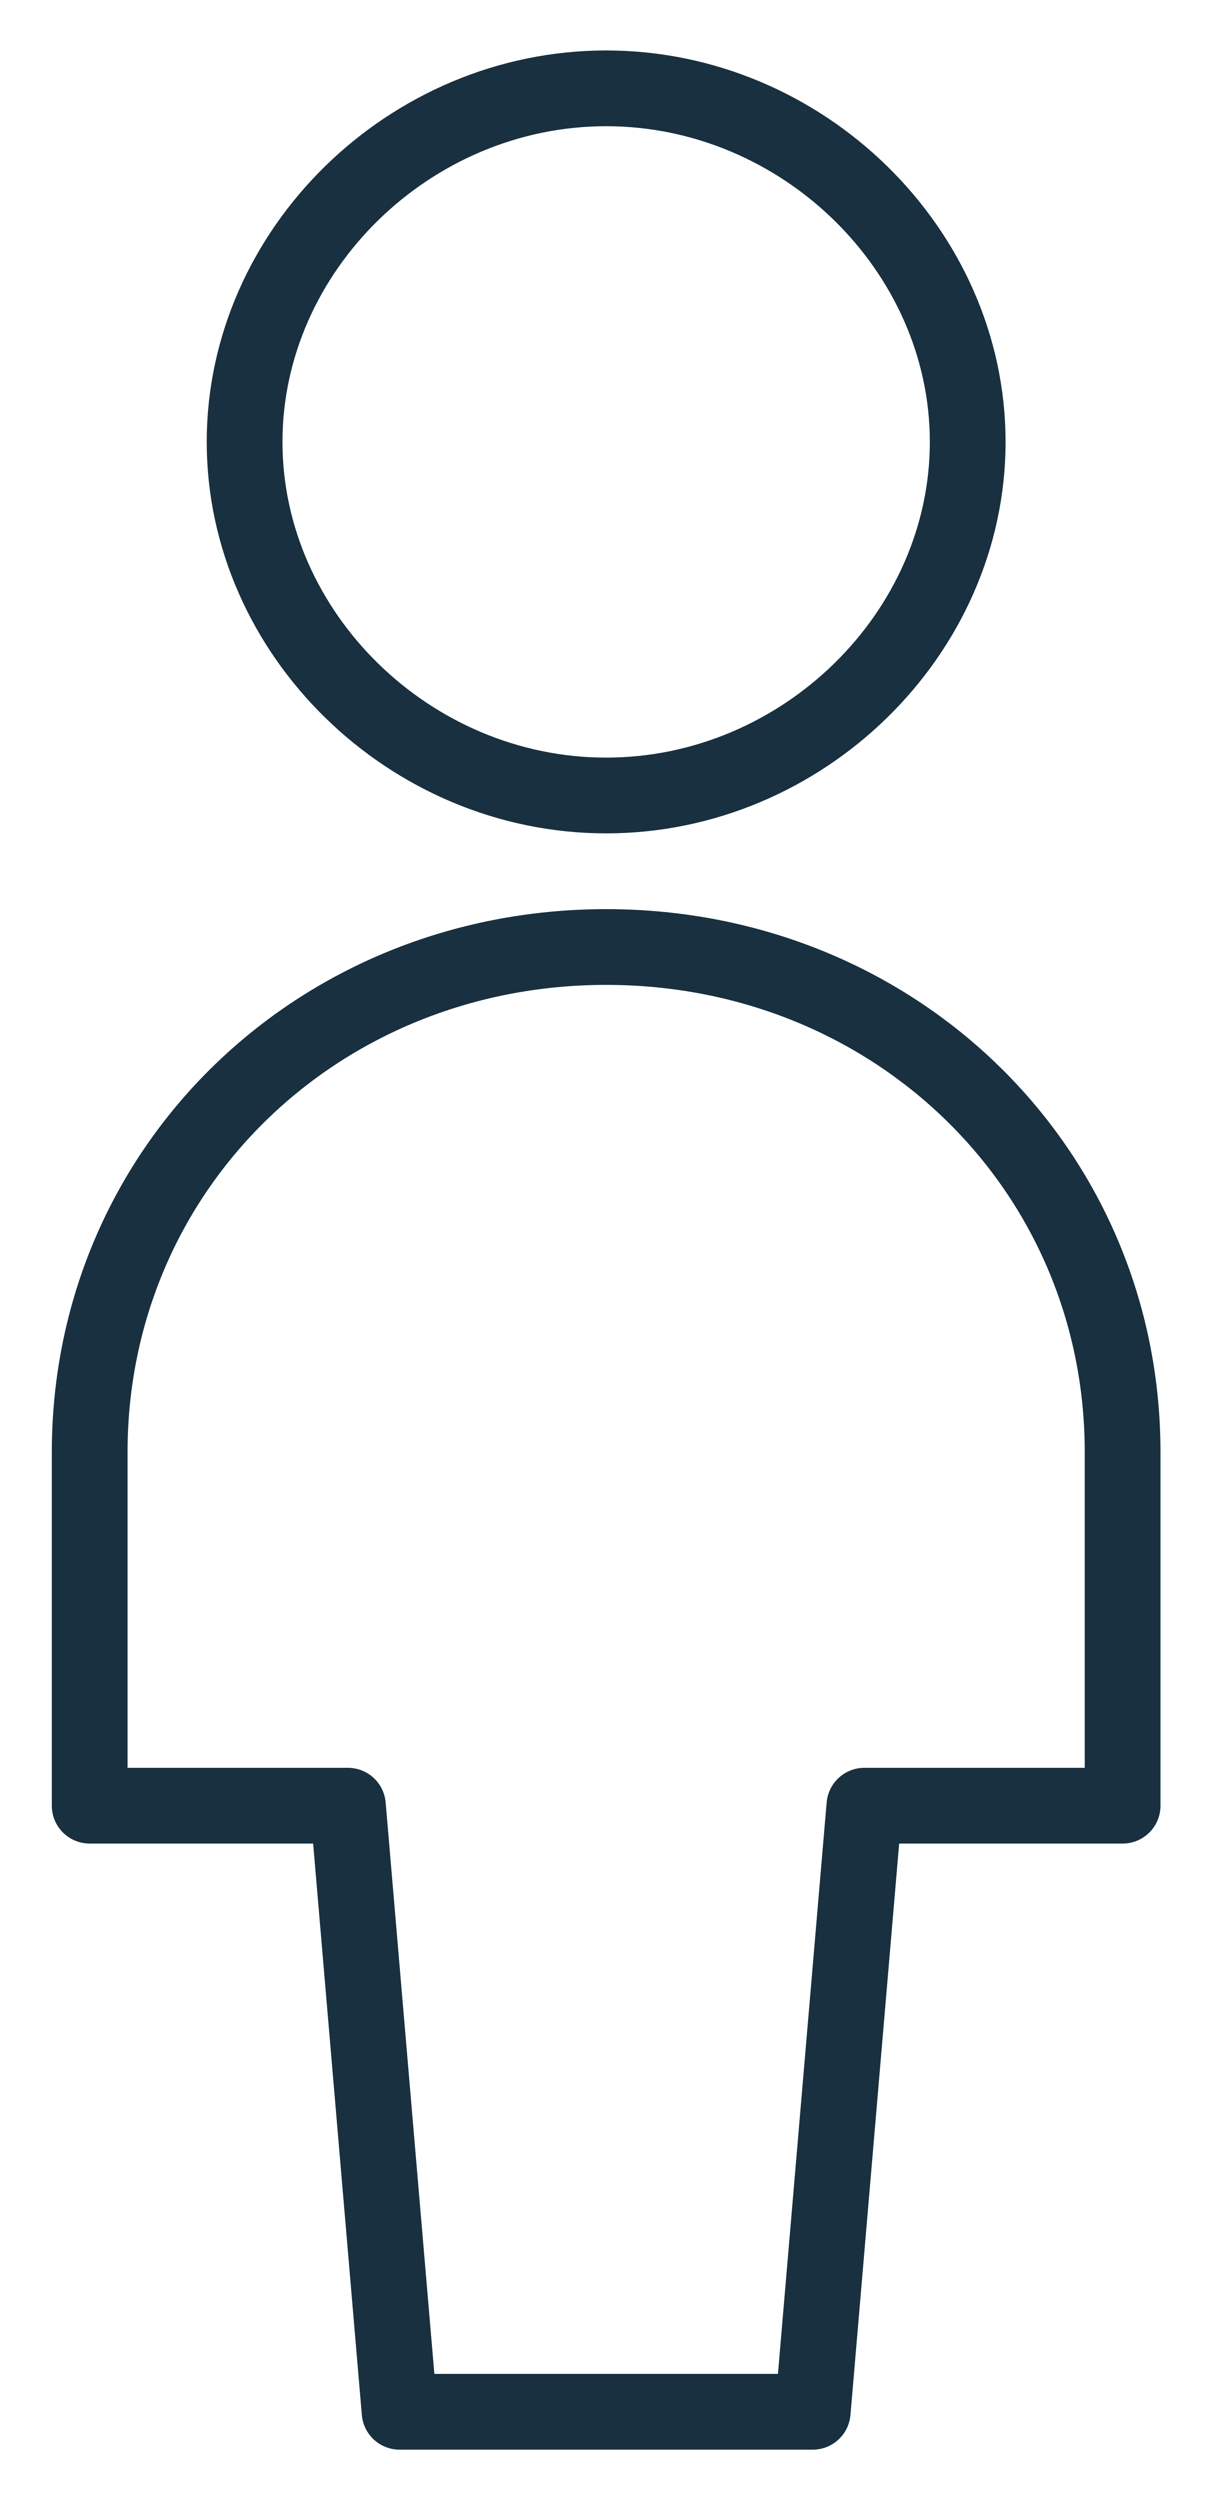 <svg fill="none" height="33" viewBox="0 0 16 33" width="16" xmlns="http://www.w3.org/2000/svg"><g stroke="#18303f" stroke-linecap="round" stroke-linejoin="round"><path d="m10.729 31.834.682-8h3.409v-4.667c0-3.733-3-6.667-6.818-6.667-3.818 0-6.818 2.933-6.818 6.667v4.667h3.409l.682 8z"/><path d="m8.002 10.5c2.591 0 4.773-2.133 4.773-4.667s-2.182-4.667-4.773-4.667-4.773 2.133-4.773 4.667 2.182 4.667 4.773 4.667z"/></g></svg>